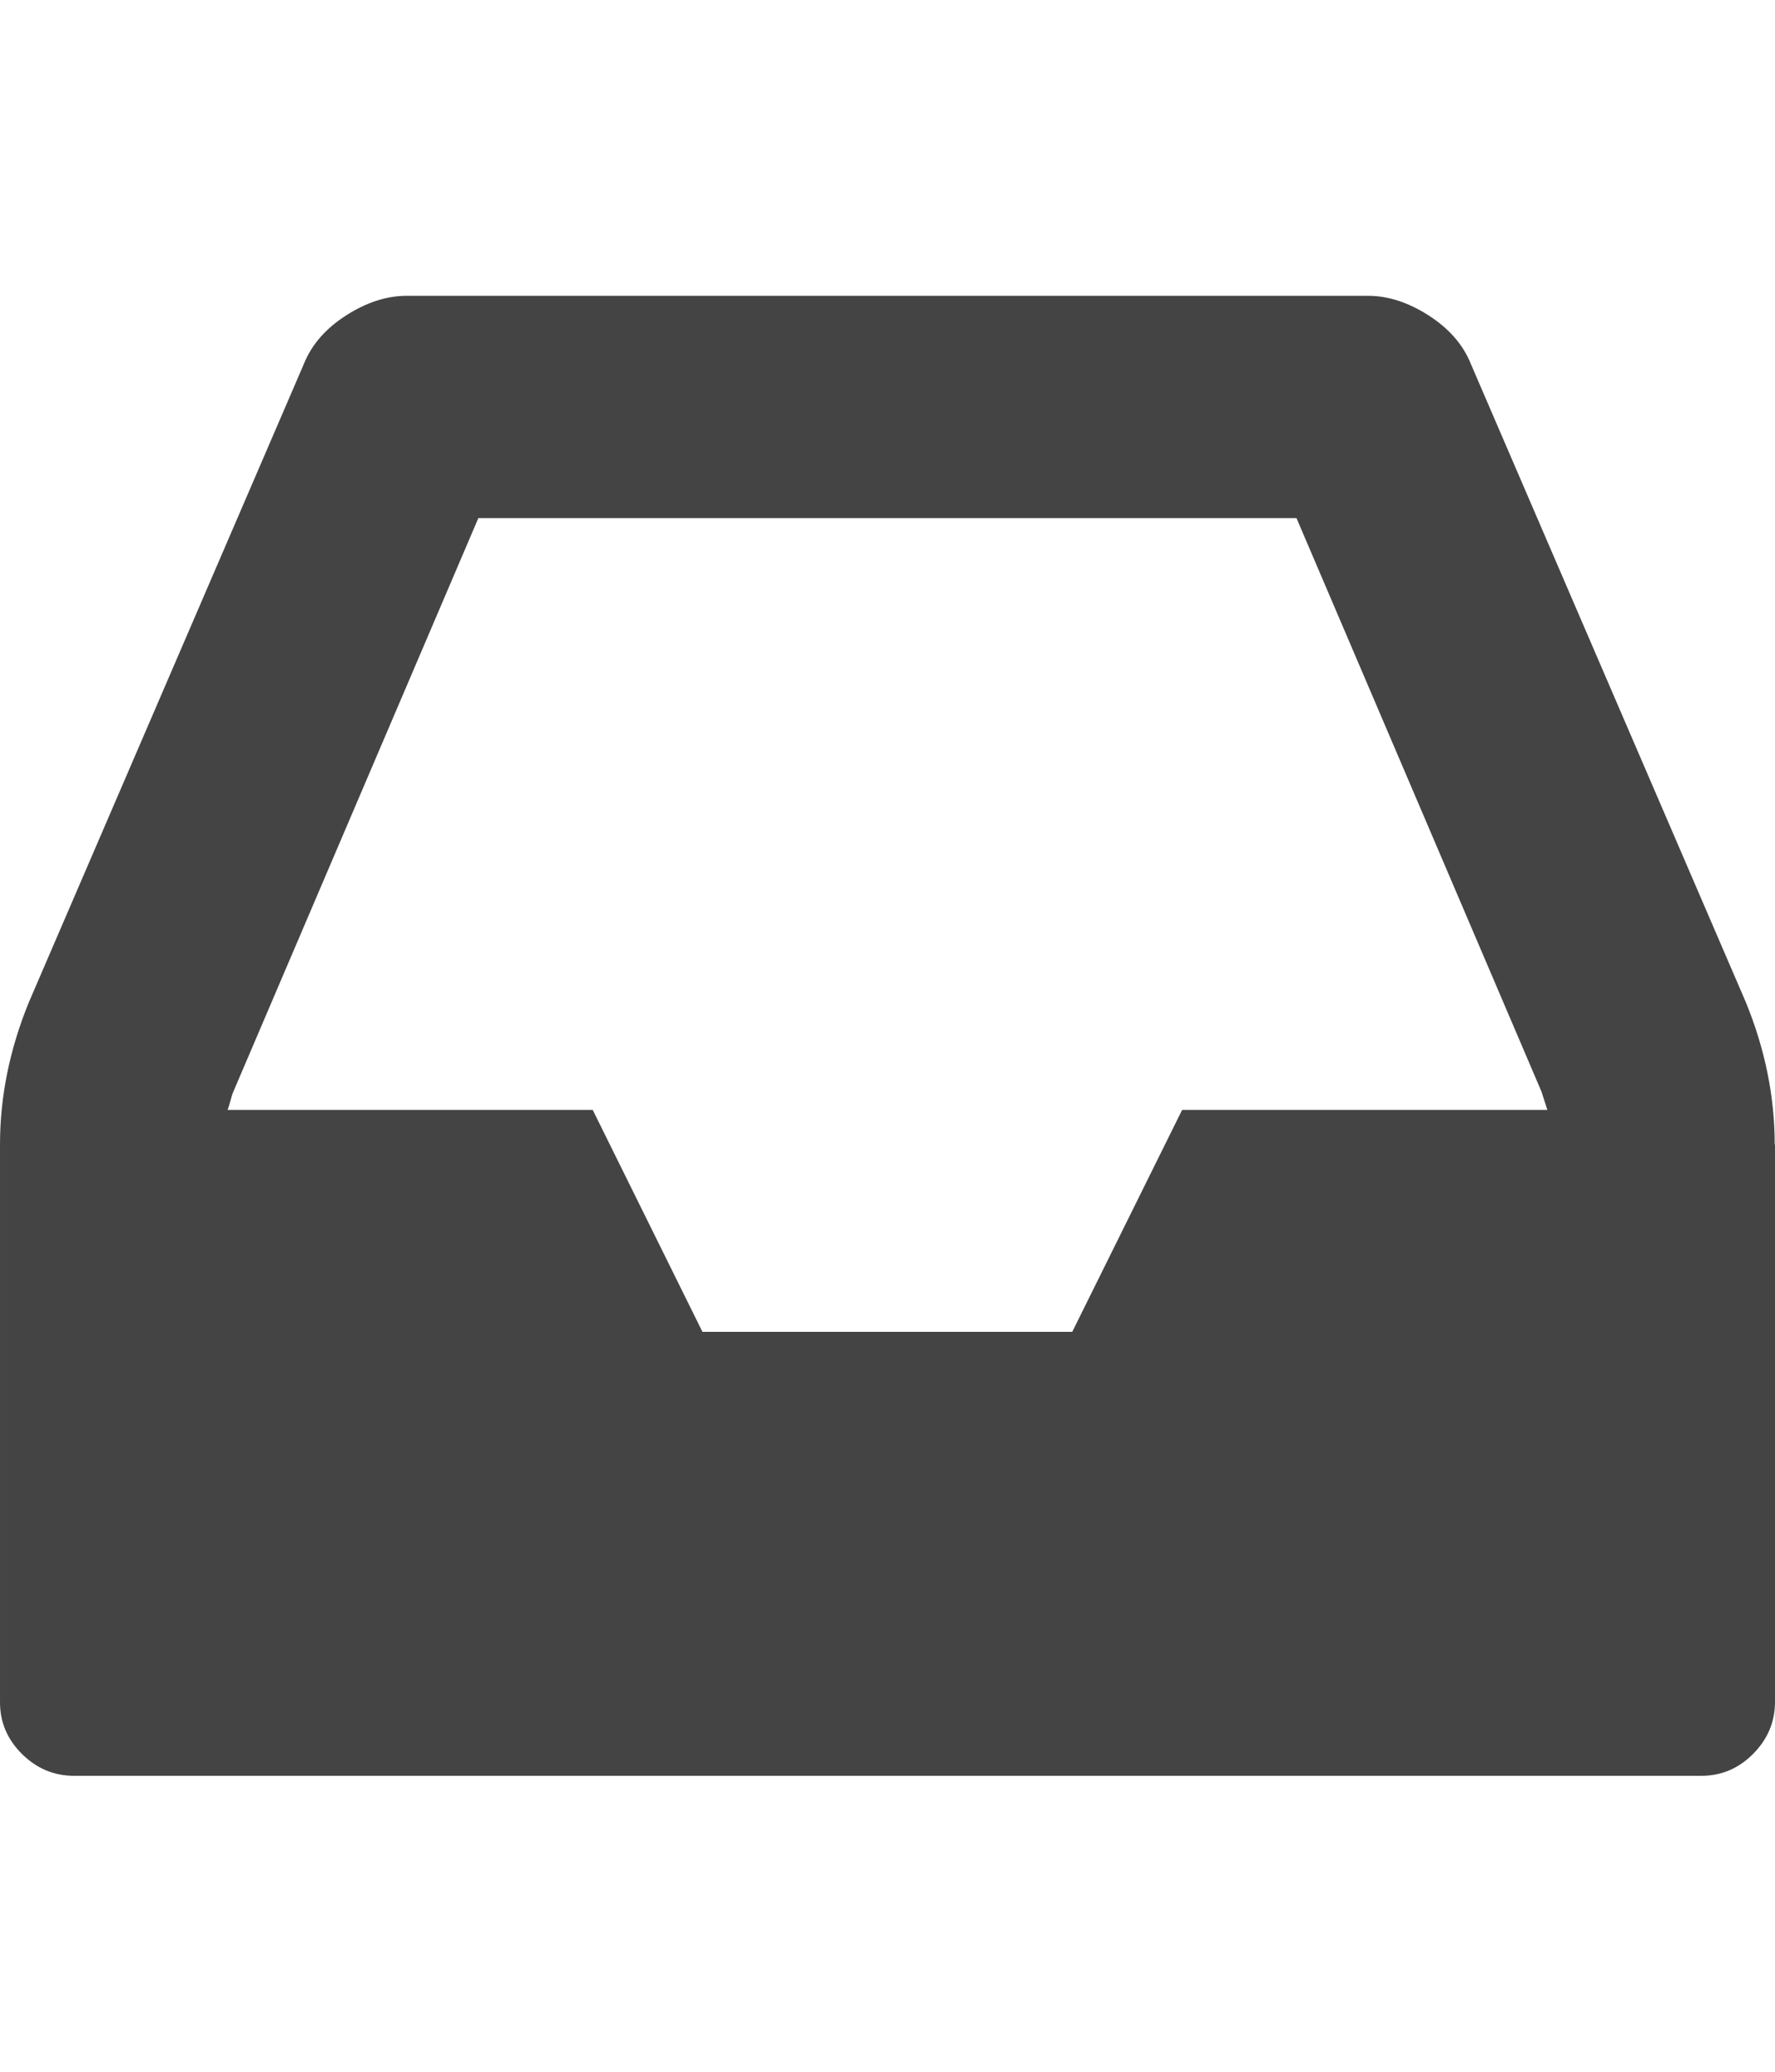 <?xml version="1.0" encoding="utf-8"?>
<!-- Generated by IcoMoon.io -->
<!DOCTYPE svg PUBLIC "-//W3C//DTD SVG 1.1//EN" "http://www.w3.org/Graphics/SVG/1.1/DTD/svg11.dtd">
<svg version="1.1" xmlns="http://www.w3.org/2000/svg" xmlns:xlink="http://www.w3.org/1999/xlink" width="12" height="14" viewBox="0 0 12 14">
<path fill="#444444" d="M7.992 7.5h2.469q-0.008-0.023-0.020-0.062t-0.020-0.062l-1.656-3.875h-5.531l-1.656 3.875q-0.008 0.016-0.020 0.062t-0.020 0.062h2.469l0.742 1.5h2.5zM12 7.734v3.766q0 0.203-0.148 0.352t-0.352 0.148h-11q-0.203 0-0.352-0.148t-0.148-0.352v-3.766q0-0.484 0.195-0.961l1.859-4.313q0.078-0.195 0.285-0.328t0.41-0.133h6.5q0.203 0 0.41 0.133t0.285 0.328l1.859 4.313q0.195 0.477 0.195 0.961z"></path>
</svg>

